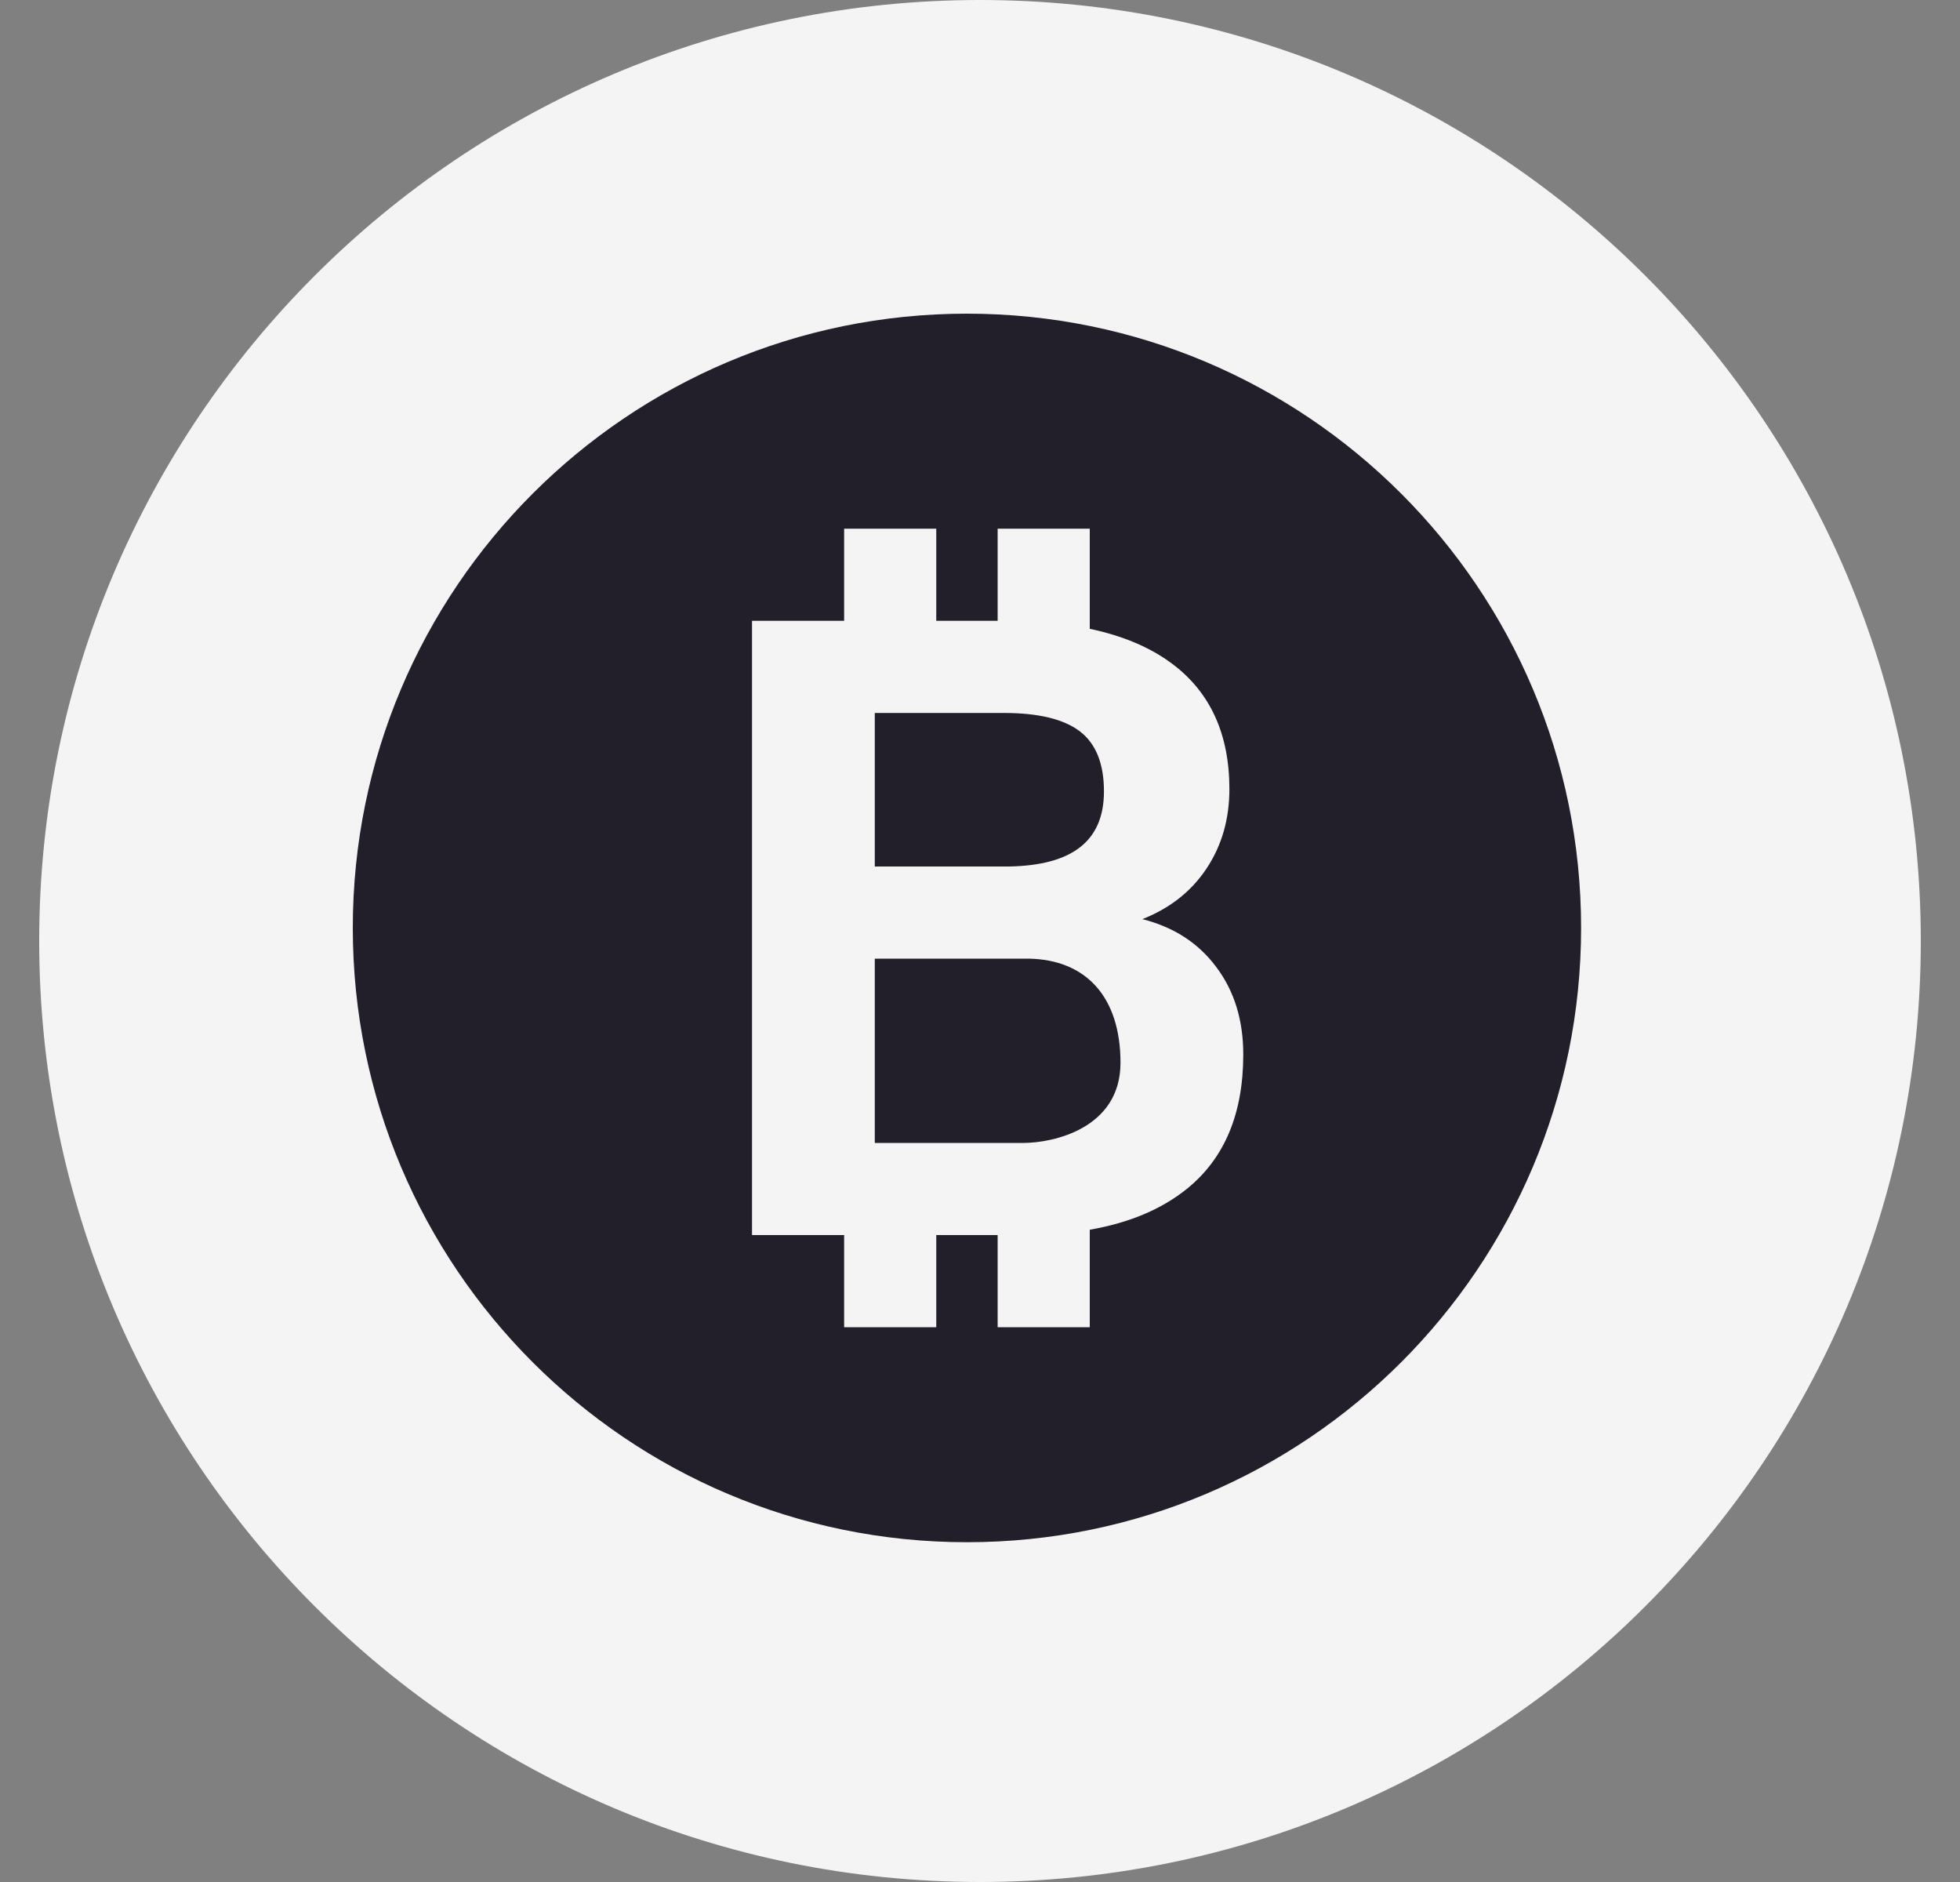 <svg width="25" height="24" viewBox="0 0 25 24" fill="none" xmlns="http://www.w3.org/2000/svg">
<rect x="0" y="0" width="25" height="24" fill="#808080" stroke="none"/>
<path d="M0.5 12C0.5 5.373 5.873 0 12.5 0C19.127 0 24.5 5.373 24.5 12C24.5 18.627 19.127 24 12.5 24C5.873 24 0.5 18.627 0.5 12Z" fill="#F4F4F4"/>
<path fill-rule="evenodd" clip-rule="evenodd" d="M20.167 11.833C20.167 16.159 16.659 19.667 12.333 19.667C8.008 19.667 4.5 16.159 4.5 11.833C4.5 7.508 8.008 4 12.333 4C16.659 4 20.167 7.508 20.167 11.833ZM13.9 8.019V6.742H12.725V7.917H11.942V6.742H10.767V7.917H9.592V15.75H10.767V16.925H11.942V15.75H12.725V16.925H13.9V15.682C14.406 15.594 14.82 15.419 15.142 15.158C15.62 14.771 15.858 14.2 15.858 13.447C15.858 13.005 15.742 12.634 15.512 12.33C15.283 12.023 14.969 11.822 14.571 11.721C14.92 11.584 15.193 11.37 15.388 11.078C15.583 10.786 15.681 10.447 15.681 10.063C15.681 9.361 15.437 8.827 14.949 8.463C14.672 8.256 14.323 8.108 13.9 8.019ZM11.158 11.05H12.867C13.675 11.036 14.081 10.727 14.081 10.092C14.081 9.738 13.978 9.482 13.773 9.326C13.568 9.17 13.245 9.092 12.803 9.092H11.158V11.05ZM11.158 12.225V14.575H13.056C13.432 14.575 14.292 14.391 14.292 13.553C14.292 12.715 13.854 12.236 13.117 12.225H11.158Z" fill="#221E2A"/>
</svg>
